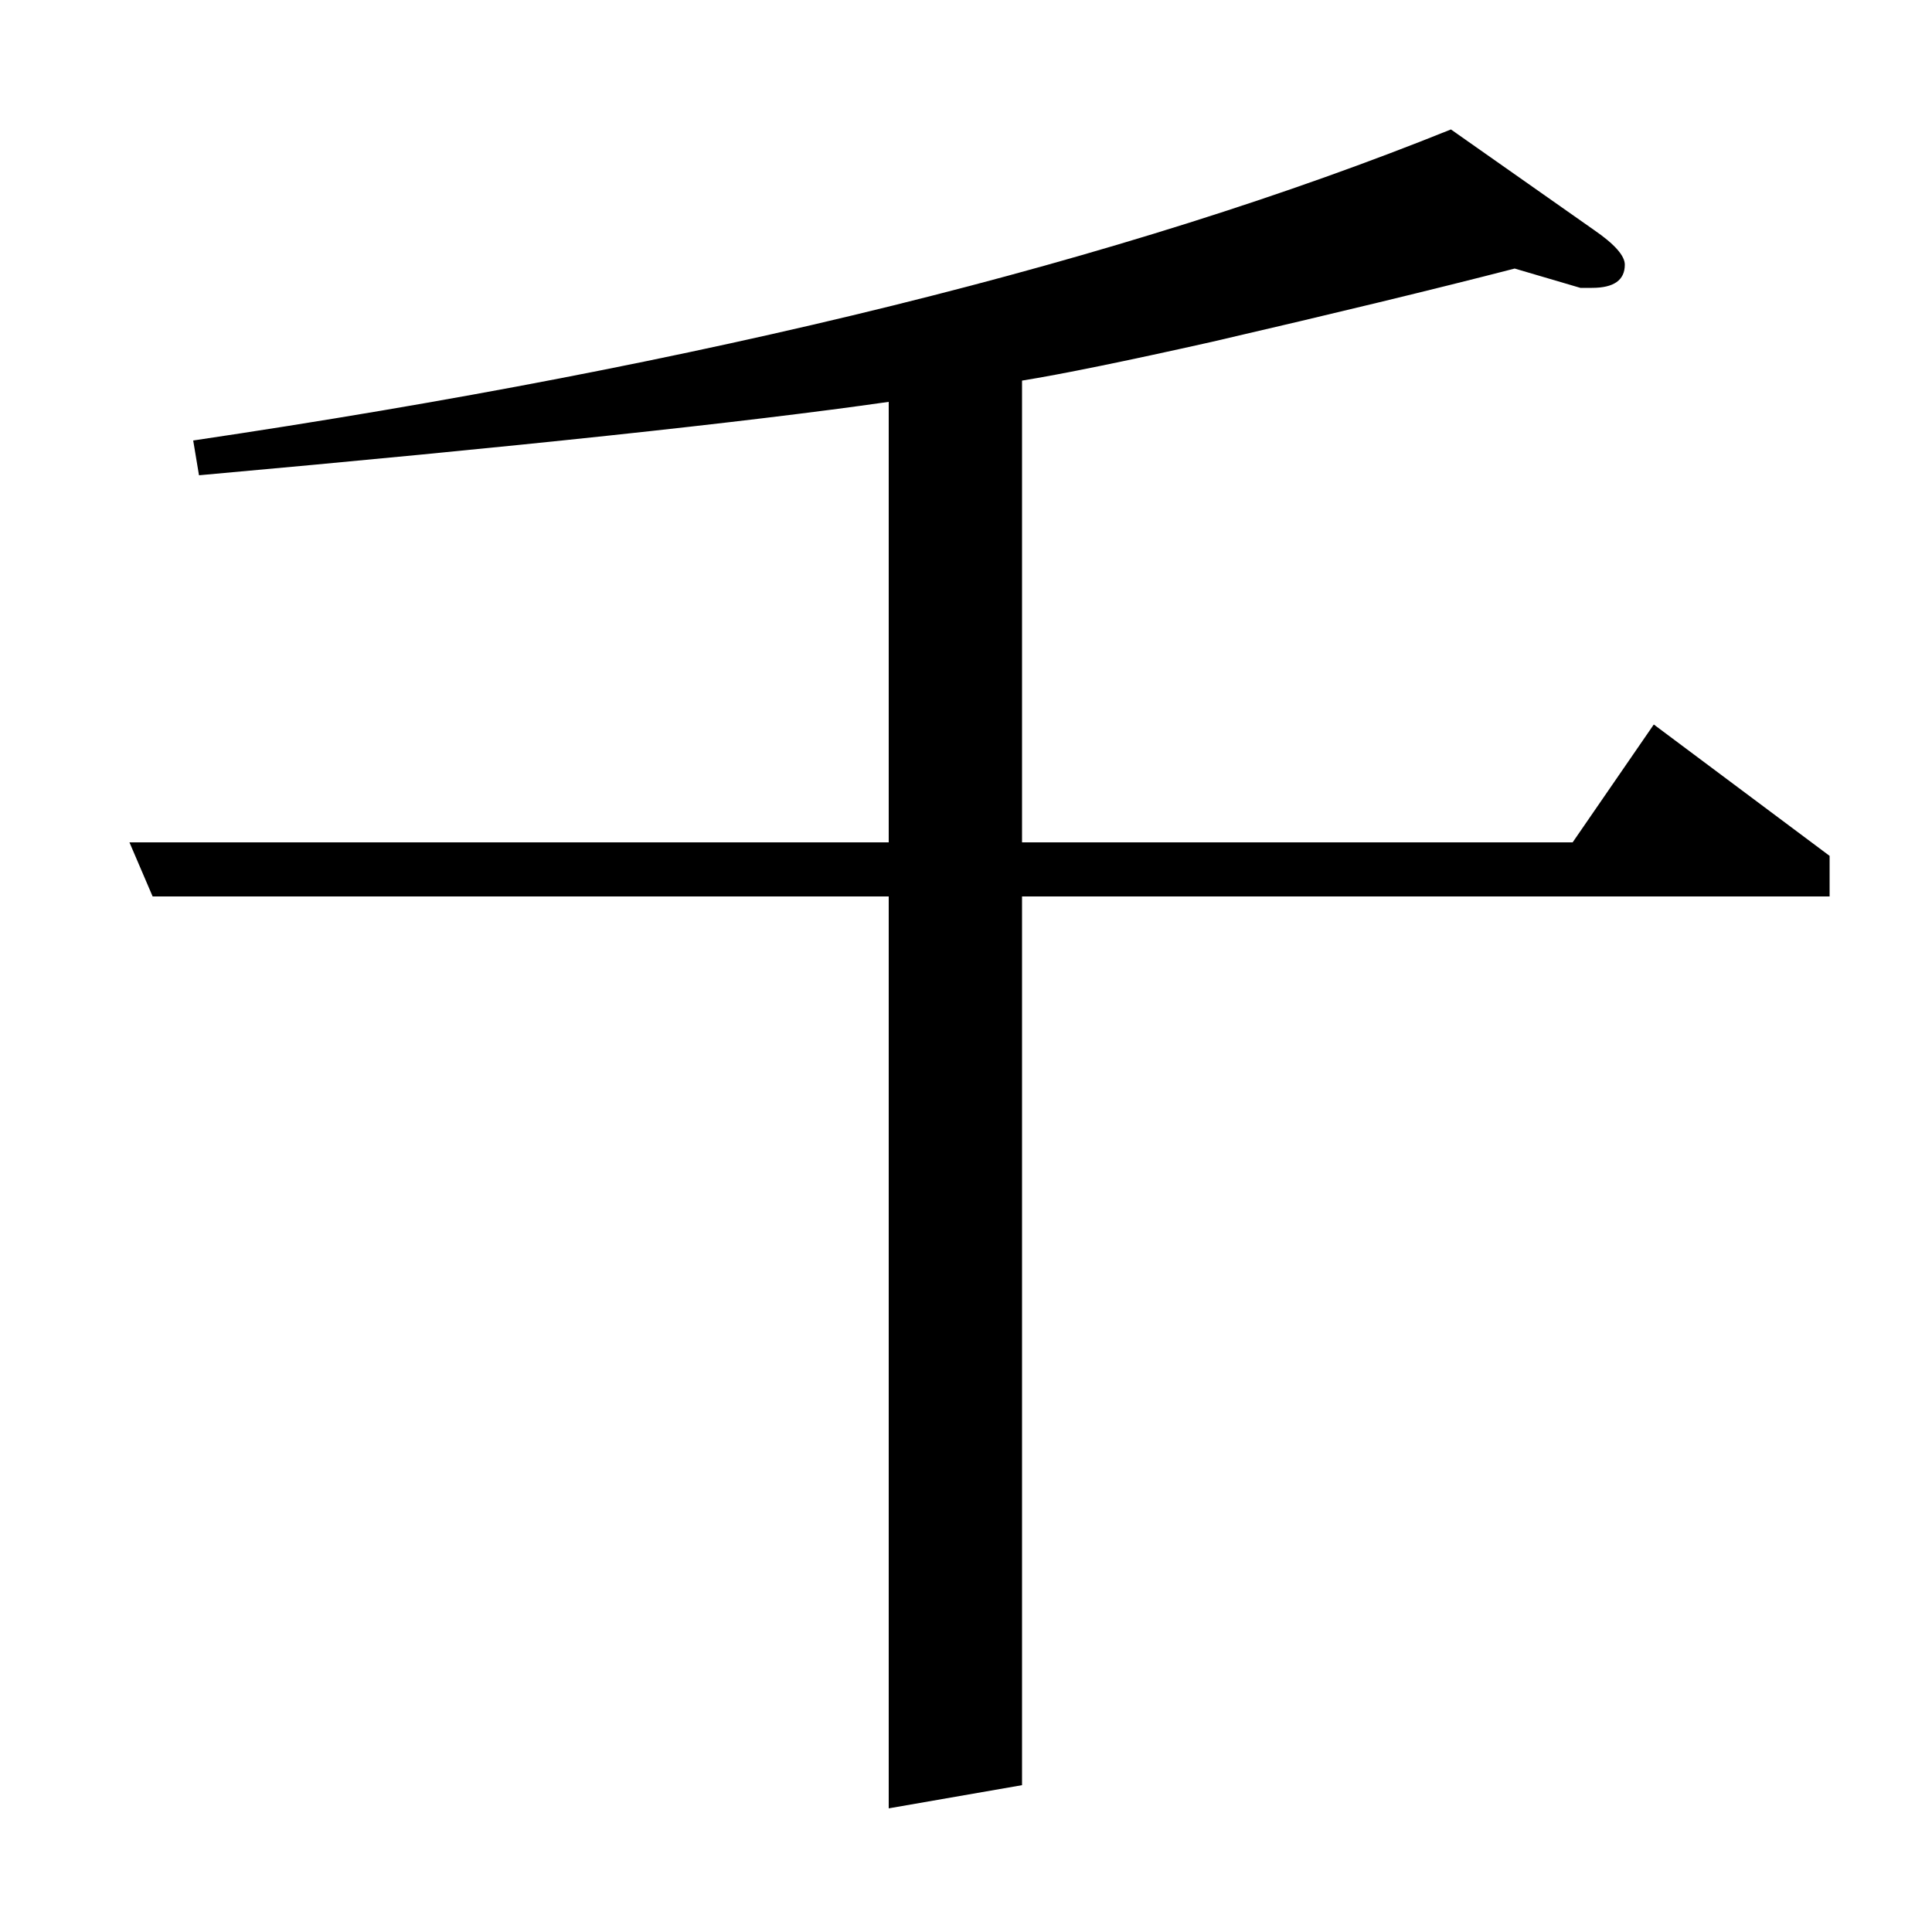 <?xml version="1.0" standalone="no"?>
<!DOCTYPE svg PUBLIC "-//W3C//DTD SVG 1.1//EN" "http://www.w3.org/Graphics/SVG/1.1/DTD/svg11.dtd" >
<svg xmlns="http://www.w3.org/2000/svg" xmlns:xlink="http://www.w3.org/1999/xlink" version="1.1" viewBox="0 -120 1000 1000">
  <g transform="matrix(1 0 0 -1 0 880)">
   <path fill="currentColor"
d="M79 536l-12 28h393v228q-112 -16 -357 -38l-3 18q398 59 651 161l74 -52q16 -11 16 -18q0 -12 -17 -12h-6l-34 10q-62 -16 -157 -38q-67 -15 -98 -20v-239h285l42 61l91 -68v-21h-418v-460l-69 -12v472h-381z" />
  </g>

</svg>
